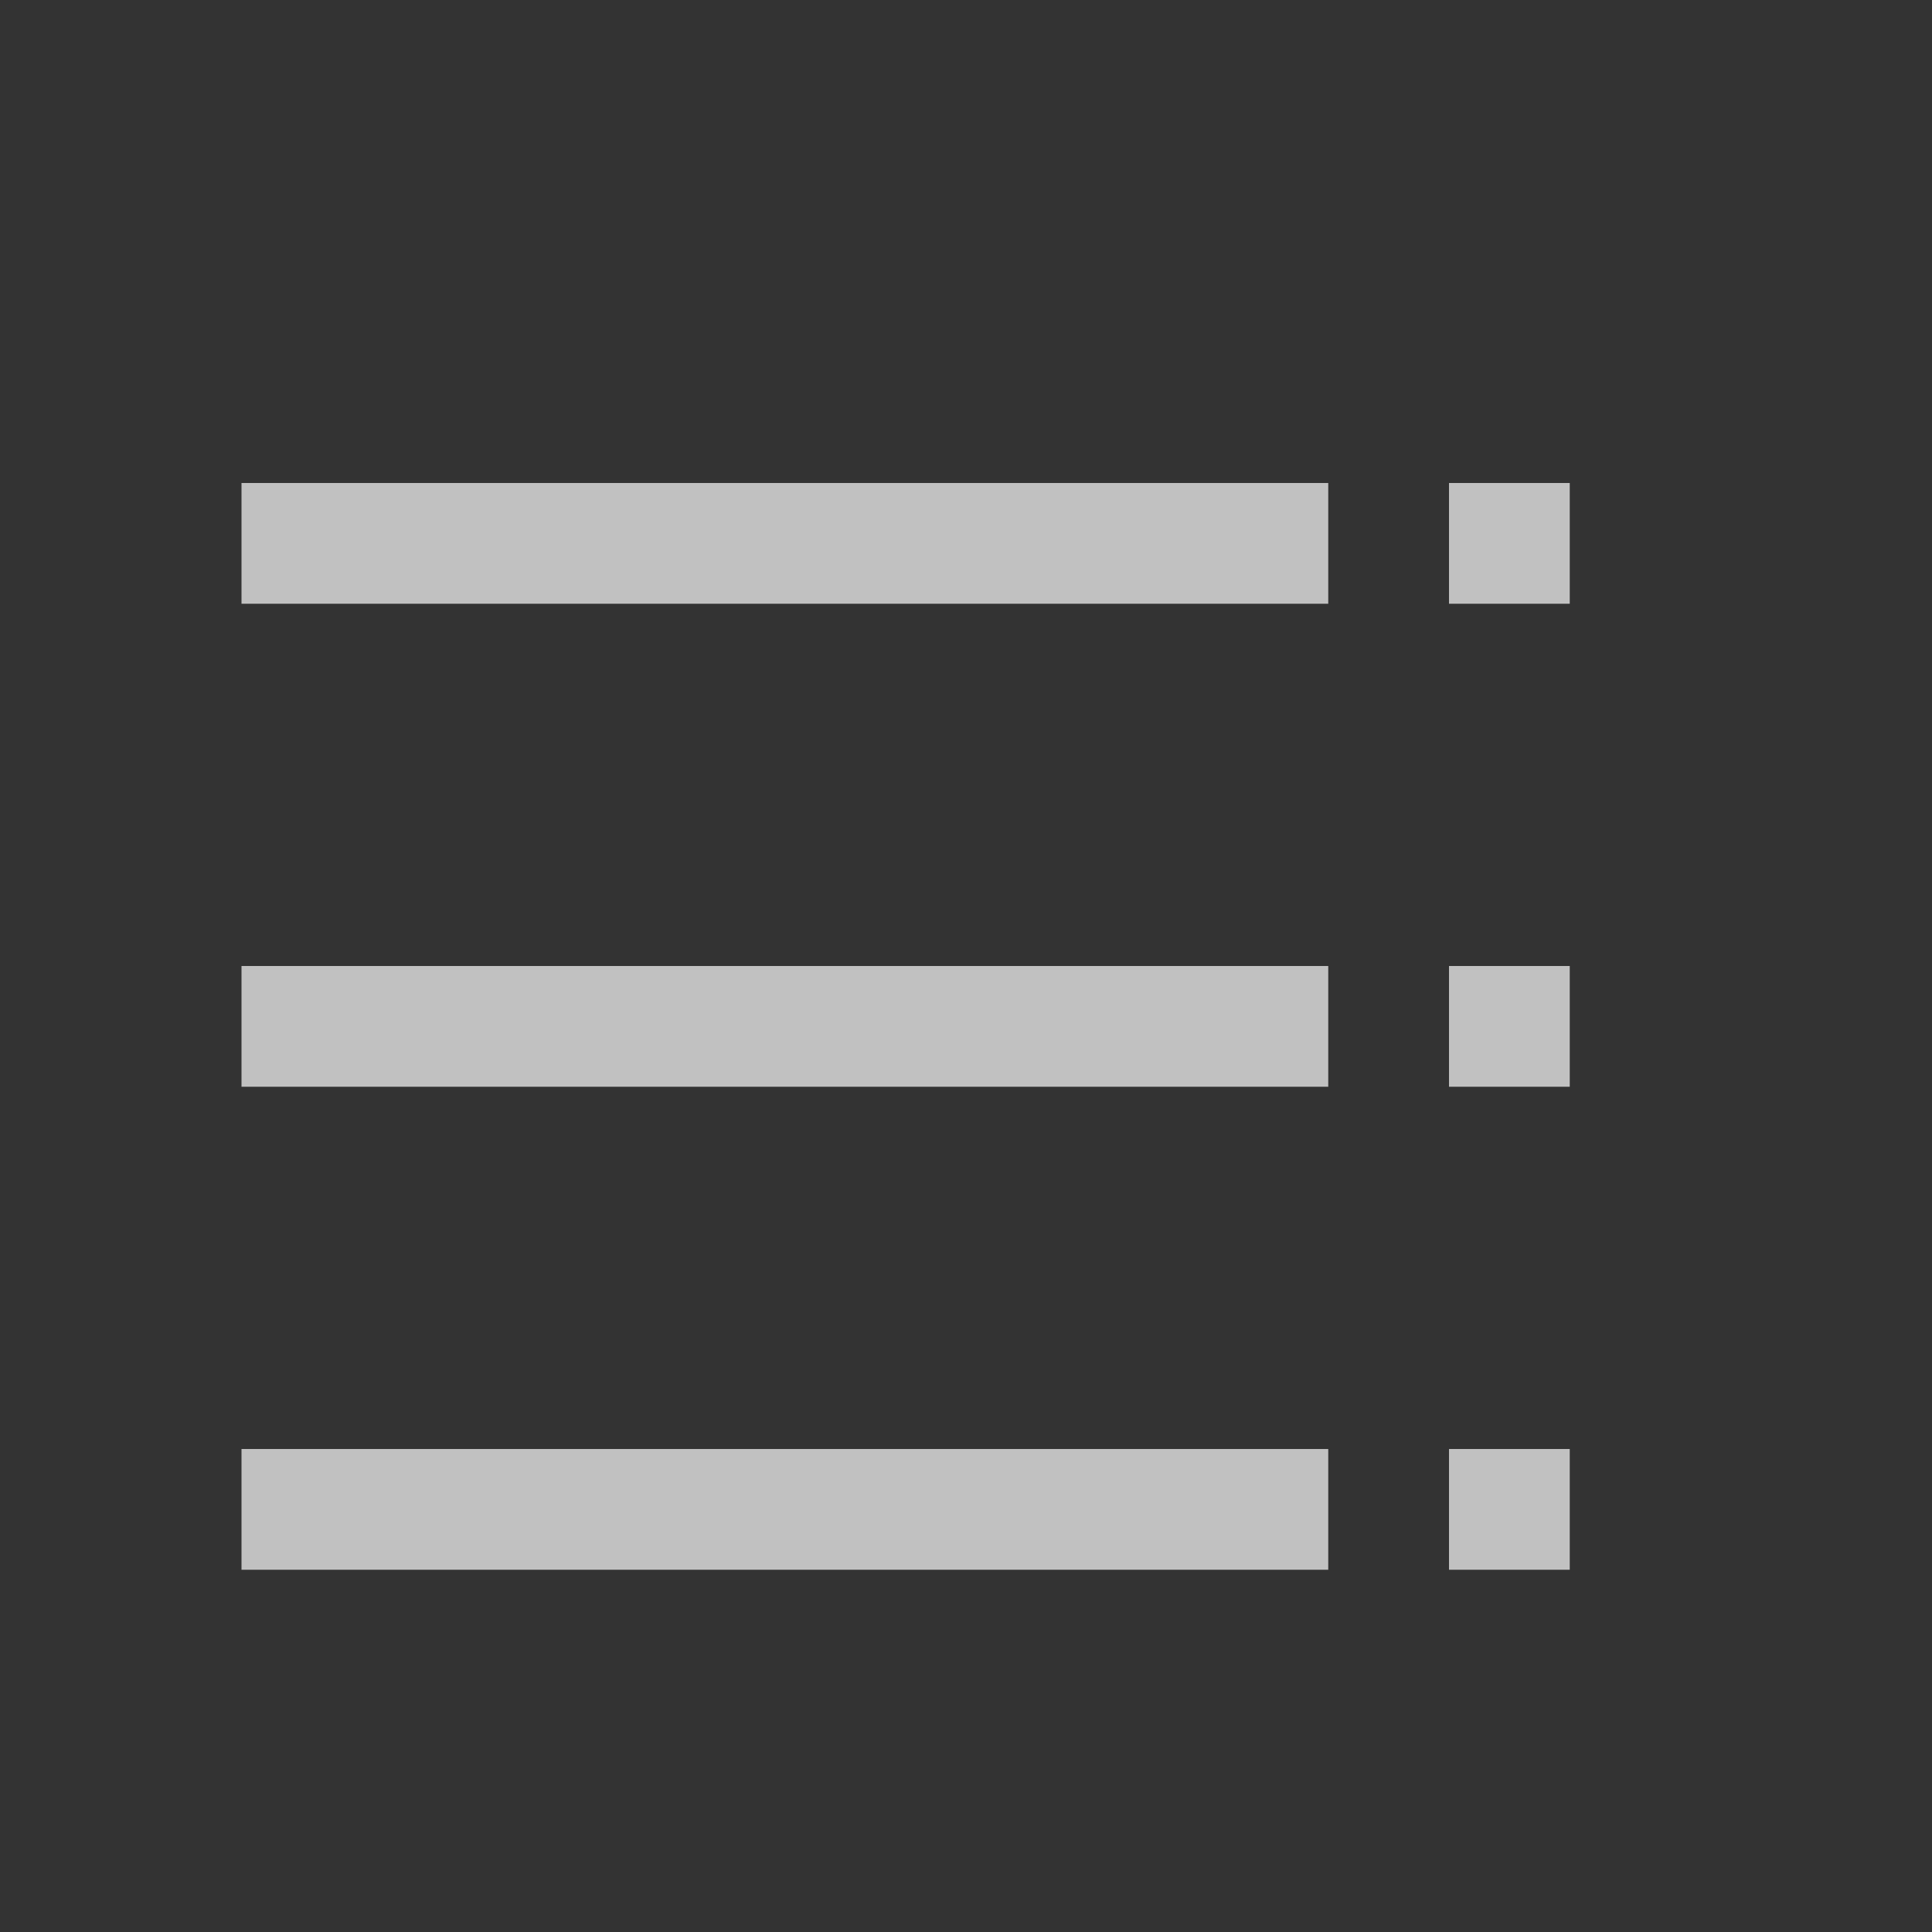<svg xmlns="http://www.w3.org/2000/svg" width="16" height="16">
    <rect width="100%" height="100%" fill="#333333" stroke="none"/>
    <g fill="#fdfdfd" opacity=".7">
        <g stroke-width=".707">
            <path d="M11 4H2v1h9zM11 8H2v1h9zM11 12H2v1h9z"/>
        </g>
        <path d="M13 4h-1v1h1zM13 8h-1v1h1zM13 12h-1v1h1z"/>
    </g>
</svg>
